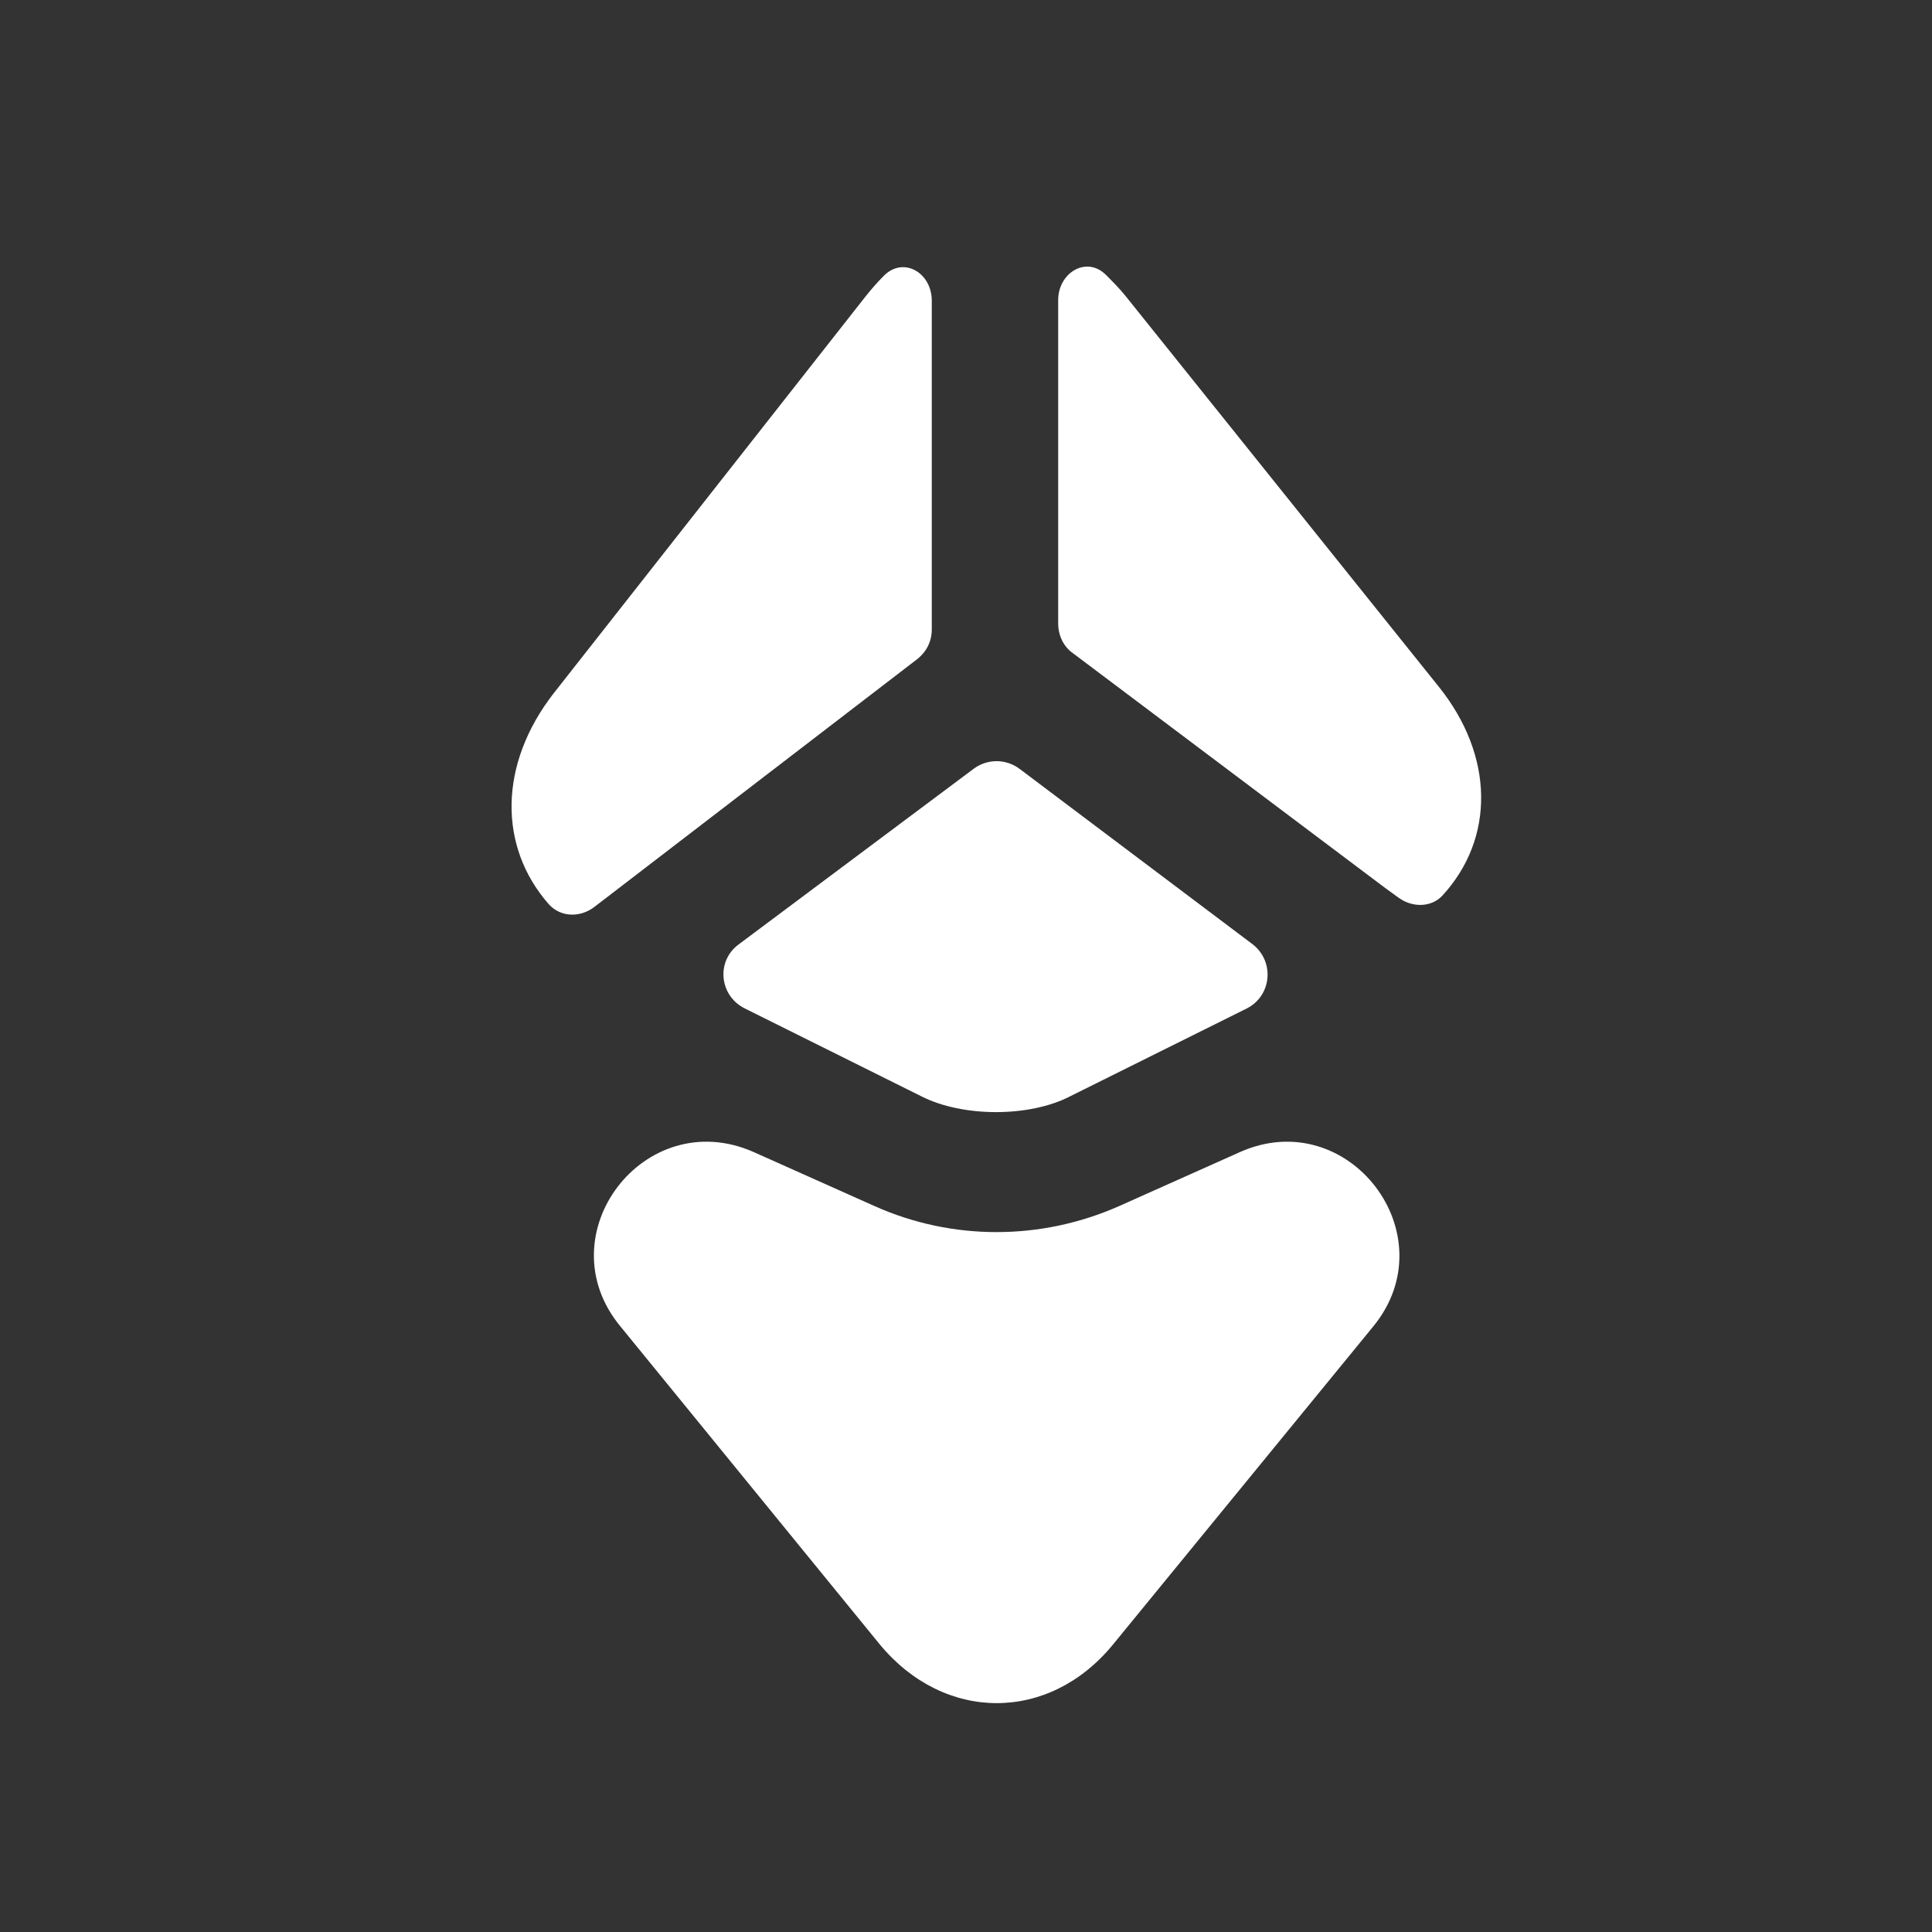<svg width="14" height="14" viewBox="0 0 14 14" fill="none" xmlns="http://www.w3.org/2000/svg">
<rect x="0" y="0" width="14" height="14" fill="#333333" stroke="none"/>
<path d="M5.461 8.348L6.338 8.74C6.899 8.991 7.542 8.991 8.109 8.74L8.986 8.348C9.771 7.999 10.496 8.947 9.951 9.612L8.065 11.917C7.602 12.483 6.845 12.483 6.376 11.917L4.496 9.612C3.946 8.947 4.671 7.999 5.461 8.348Z" fill="white"/>
<path d="M5.352 6.844C5.189 6.964 5.211 7.214 5.396 7.307L6.676 7.944C6.976 8.097 7.461 8.097 7.755 7.944L9.036 7.307C9.216 7.214 9.237 6.969 9.079 6.844L7.385 5.569C7.287 5.498 7.156 5.498 7.058 5.569L5.352 6.844Z" fill="white"/>
<path d="M10.425 4.975L8.153 2.141C8.109 2.087 8.06 2.038 8.011 1.989C7.87 1.853 7.668 1.978 7.668 2.174V4.517C7.668 4.604 7.706 4.686 7.777 4.735L10.038 6.435L10.136 6.506C10.234 6.577 10.371 6.577 10.452 6.49C10.834 6.075 10.828 5.476 10.425 4.975Z" fill="white"/>
<path d="M4.012 5.024L6.273 2.147C6.317 2.092 6.36 2.043 6.409 1.994C6.551 1.858 6.752 1.978 6.752 2.179V4.561C6.752 4.648 6.714 4.724 6.643 4.779L4.393 6.506L4.3 6.577C4.202 6.648 4.066 6.648 3.979 6.555C3.608 6.135 3.614 5.536 4.012 5.024Z" fill="white"/>
</svg>
